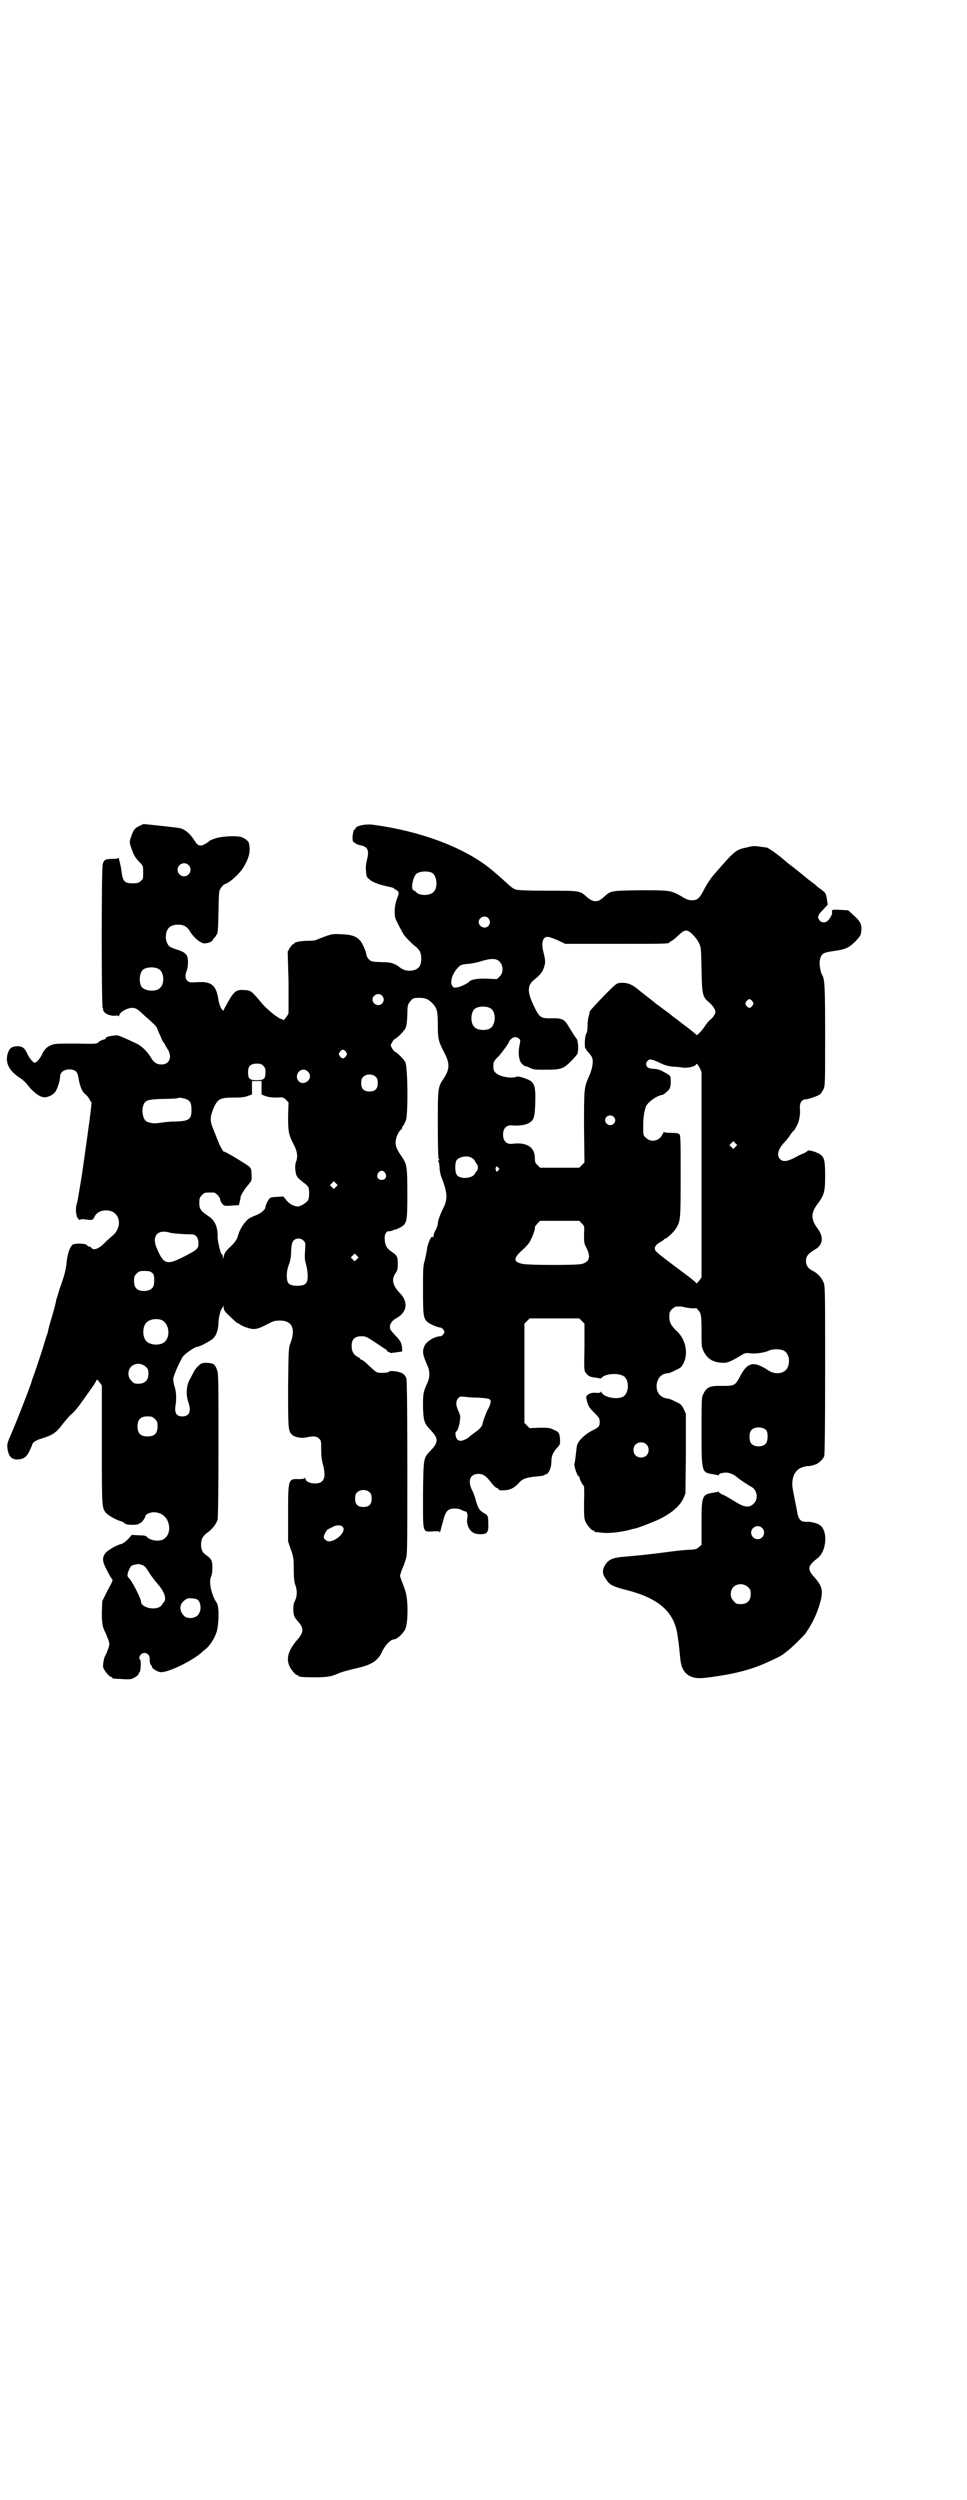 <?xml version="1.0" standalone="no"?>
<!DOCTYPE svg PUBLIC "-//W3C//DTD SVG 20010904//EN"
 "http://www.w3.org/TR/2001/REC-SVG-20010904/DTD/svg10.dtd">
<svg version="1.0" xmlns="http://www.w3.org/2000/svg"
 width="1111pt" height="2870pt" viewBox="0 0 1111 2870"
 preserveAspectRatio="xMidYMid meet">
<g transform="translate(0,2870) scale(0.5,-0.5)"
fill="#000000" stroke="none">
<path d="M321 3844 c-11 -5 -14 -9 -19 -23 -5 -14 -5 -14 0 -29 5 -15 9 -22
20 -33 7 -7 7 -8 7 -22 0 -14 0 -16 -6 -20 -4 -4 -7 -5 -18 -5 -19 0 -23 4
-26 29 -1 10 -7 33 -7 30 0 -2 -4 -3 -14 -3 -16 0 -19 -2 -22 -12 -3 -10 -3
-329 0 -331 1 -1 2 -2 1 -3 -1 -1 1 -4 4 -7 5 -5 16 -8 25 -7 3 1 6 0 7 -1 0
-1 1 -1 1 1 0 8 18 18 30 18 8 0 13 -3 27 -17 6 -5 15 -13 20 -18 5 -4 9 -9
10 -12 1 -2 3 -8 5 -12 2 -4 5 -11 6 -14 2 -4 4 -7 4 -7 1 0 2 -1 2 -2 0 -1 3
-6 6 -11 13 -19 6 -37 -13 -37 -10 0 -17 4 -23 14 -7 13 -21 27 -32 33 -30 14
-43 20 -48 20 -14 -1 -27 -4 -25 -7 1 -1 -2 -2 -5 -3 -3 0 -8 -3 -11 -5 -4 -5
-5 -5 -52 -4 -40 0 -49 0 -56 -3 -11 -4 -18 -11 -23 -23 -4 -8 -12 -18 -16
-18 -4 0 -12 10 -16 18 -7 16 -12 20 -25 20 -12 -1 -17 -4 -21 -16 -7 -22 3
-41 28 -57 5 -3 14 -11 19 -18 11 -14 24 -24 34 -26 9 -2 23 5 28 12 5 7 11
26 11 35 0 12 13 19 28 16 9 -2 12 -6 14 -17 3 -20 9 -35 17 -40 2 -2 6 -6 8
-10 2 -4 4 -7 5 -7 2 0 -8 -71 -21 -162 -3 -20 -11 -67 -12 -70 -4 -9 -3 -27
1 -34 3 -4 5 -6 5 -5 1 1 4 2 7 2 24 -3 23 -3 27 5 4 9 14 15 26 15 30 1 41
-33 18 -56 -5 -4 -14 -12 -19 -17 -14 -15 -27 -20 -32 -13 -1 2 -4 3 -5 3 -2
0 -4 1 -5 3 -2 4 -24 5 -32 2 -7 -4 -13 -21 -15 -42 -2 -17 -4 -27 -16 -60 -3
-11 -7 -23 -8 -26 0 -3 -4 -19 -9 -36 -5 -16 -9 -31 -9 -32 0 -1 -1 -5 -2 -9
-2 -4 -6 -18 -10 -31 -6 -20 -22 -67 -26 -77 0 -2 -3 -10 -6 -18 -8 -22 -26
-68 -39 -99 -11 -25 -12 -28 -11 -37 2 -19 9 -27 23 -27 14 1 21 5 28 20 3 7
6 13 6 14 0 5 10 11 21 14 26 8 34 13 51 36 6 7 13 16 18 20 5 4 13 13 18 20
25 35 34 47 37 53 l4 7 6 -7 5 -7 0 -137 c0 -142 0 -143 9 -155 5 -6 24 -17
36 -20 3 -1 6 -3 8 -5 4 -4 31 -4 33 0 0 1 1 2 2 1 2 -1 12 12 12 16 0 4 11 9
19 9 17 0 30 -10 34 -25 5 -17 -1 -32 -13 -38 -12 -5 -31 -1 -37 7 -2 2 -6 3
-18 3 l-16 1 -9 -10 c-6 -6 -13 -11 -16 -11 -11 -3 -30 -14 -35 -20 -9 -11 -8
-20 2 -39 5 -10 10 -19 12 -21 3 -3 2 -5 -10 -27 l-12 -24 -1 -25 c0 -26 1
-34 9 -49 1 -3 4 -10 6 -15 3 -10 3 -11 -1 -22 -2 -6 -5 -13 -6 -14 -3 -4 -6
-21 -5 -27 2 -7 14 -22 18 -22 2 0 3 -1 3 -2 0 -2 0 -2 22 -3 13 -1 20 -1 24
1 8 3 16 10 15 12 -1 1 0 2 1 2 3 0 5 26 2 29 -5 5 1 16 10 16 7 0 12 -6 12
-13 -1 -7 2 -16 4 -16 1 0 2 -1 1 -2 -2 -3 11 -12 19 -13 14 -3 69 23 93 43 3
3 9 8 13 11 9 8 20 25 24 39 5 18 6 58 0 66 -12 17 -19 49 -13 60 2 4 3 12 3
21 0 16 -2 20 -15 29 -8 6 -11 12 -11 24 0 12 4 19 13 26 12 8 22 21 25 31 1
6 2 58 2 171 0 143 0 163 -3 172 -5 14 -8 16 -23 17 -12 0 -14 -1 -20 -7 -4
-3 -9 -10 -11 -14 -2 -4 -6 -12 -10 -19 -7 -14 -8 -35 -2 -51 7 -20 2 -32 -14
-32 -13 0 -18 7 -16 23 3 18 2 34 -2 46 -2 6 -3 14 -3 18 2 10 15 39 22 50 6
8 28 23 34 23 5 0 29 13 36 19 7 7 12 20 12 38 1 13 5 28 8 31 1 1 2 3 3 5 0
2 1 1 1 -3 0 -6 2 -9 15 -21 8 -8 16 -15 17 -15 1 0 4 -1 5 -3 2 -1 9 -5 16
-7 17 -6 25 -4 46 7 13 7 18 9 28 9 29 1 39 -17 27 -50 -5 -13 -5 -14 -6 -102
0 -93 0 -101 8 -109 6 -7 23 -10 35 -7 14 3 23 3 28 -3 5 -4 5 -6 5 -24 0 -14
1 -25 4 -35 8 -30 3 -44 -18 -44 -12 0 -22 5 -22 11 0 3 -1 3 -2 1 -1 -1 -5
-2 -13 -2 -25 1 -25 1 -25 -82 l0 -61 6 -18 c6 -16 7 -20 7 -46 0 -20 1 -30 4
-37 4 -12 4 -24 -1 -35 -4 -7 -4 -12 -4 -23 1 -13 2 -14 10 -24 15 -16 14 -26
-1 -43 -20 -23 -26 -42 -18 -60 4 -9 14 -21 18 -21 2 0 3 -1 3 -2 0 -2 10 -3
39 -3 26 0 36 2 48 7 10 5 30 10 47 14 35 8 49 17 59 40 7 14 19 26 26 26 7 0
21 13 26 23 7 14 7 67 1 86 -2 7 -6 18 -9 25 l-4 12 4 13 c3 6 7 17 9 24 4 11
4 15 4 210 0 130 -1 201 -2 205 -1 5 -5 10 -8 12 -7 5 -28 8 -32 5 -1 -2 -7
-3 -15 -3 -14 0 -13 -1 -39 24 -4 3 -8 6 -9 6 -2 0 -3 1 -3 2 0 1 -3 3 -7 5
-9 5 -13 13 -13 25 0 15 7 22 22 22 11 0 10 1 53 -28 4 -2 7 -5 7 -6 0 -1 1
-2 3 -2 2 0 3 -1 3 -2 0 -1 6 0 14 1 l14 2 0 8 c-1 10 -4 18 -15 28 -12 14
-13 14 -13 21 0 7 6 15 14 19 26 14 29 38 8 59 -16 17 -19 31 -9 45 4 6 5 9 5
20 0 18 -1 20 -14 29 -12 8 -16 16 -16 31 -1 9 5 18 10 16 2 0 5 1 9 2 3 2 5
3 5 2 0 -1 4 1 10 4 17 9 18 11 18 77 0 62 -1 69 -12 85 -11 16 -15 24 -15 34
0 10 6 24 12 29 2 1 3 4 3 5 0 1 1 4 3 5 1 1 4 7 6 13 5 18 4 123 -2 133 -4 7
-18 21 -23 23 -2 1 -5 4 -7 8 -4 7 -4 7 0 14 2 4 5 7 7 8 5 2 19 16 23 23 3 5
4 13 5 31 0 22 1 25 6 31 6 8 7 9 23 9 13 0 21 -4 30 -14 9 -10 11 -17 11 -47
0 -32 1 -38 14 -63 14 -27 14 -39 -1 -62 -13 -19 -13 -22 -13 -106 0 -51 1
-77 2 -78 2 -2 2 -3 0 -3 -1 0 -2 -1 0 -4 1 -2 2 -8 2 -13 0 -6 2 -14 3 -18
15 -38 16 -53 7 -72 -8 -15 -14 -32 -14 -38 0 -3 -2 -10 -5 -15 -3 -5 -5 -12
-5 -14 0 -4 0 -4 -2 -2 -3 4 -12 -17 -13 -29 -1 -6 -3 -17 -5 -25 -4 -12 -4
-20 -4 -69 0 -59 1 -64 11 -73 5 -4 23 -12 29 -12 1 0 5 -2 7 -5 3 -5 3 -5 0
-10 -2 -3 -5 -5 -7 -5 -13 0 -33 -12 -37 -23 -5 -12 -4 -19 7 -44 6 -13 6 -27
0 -40 -10 -22 -10 -26 -10 -56 1 -32 3 -37 17 -52 19 -20 19 -28 0 -48 -16
-17 -16 -14 -17 -100 0 -91 -2 -86 23 -85 12 1 15 0 15 -2 0 -2 1 0 2 3 1 3 3
13 6 22 4 17 8 24 14 27 7 4 22 3 29 -1 3 -2 7 -3 8 -3 4 0 6 -7 5 -14 -4 -18
7 -37 23 -38 22 -2 26 2 25 24 0 17 -1 19 -10 24 -10 6 -13 10 -18 27 -2 8 -6
20 -9 25 -11 22 -5 38 14 38 11 0 17 -4 29 -19 4 -6 10 -12 13 -13 3 -1 5 -3
5 -4 0 -3 20 -2 27 1 7 3 13 7 21 16 7 8 17 11 38 13 12 1 19 2 20 4 1 2 2 2
2 1 0 -1 1 0 3 1 6 5 10 16 10 29 0 13 4 21 15 33 4 4 5 7 5 14 -1 17 -2 20
-14 25 -10 5 -13 5 -33 5 l-23 -1 -6 6 -6 6 0 114 0 114 6 6 6 6 57 0 57 0 6
-6 6 -6 0 -54 c-1 -51 -1 -54 3 -59 6 -8 11 -10 23 -11 5 -1 10 -2 11 -2 0 0
2 1 4 3 8 8 35 10 48 3 15 -8 14 -41 -1 -48 -13 -7 -43 -1 -48 9 -2 3 -3 4 -3
2 0 -2 -2 -2 -9 -2 -12 2 -25 -4 -24 -11 4 -19 6 -22 18 -34 12 -12 13 -14 13
-22 0 -10 -2 -12 -20 -21 -15 -8 -29 -22 -32 -32 -1 -4 -2 -14 -3 -23 -1 -9
-2 -17 -3 -19 -2 -3 5 -26 9 -29 2 -1 3 -4 3 -5 0 -3 8 -18 10 -18 0 0 1 -16
0 -36 0 -30 0 -38 3 -45 4 -9 14 -21 18 -21 2 0 3 -1 3 -2 0 -2 0 -1 18 -3 13
-2 41 1 61 6 7 2 14 4 16 4 8 2 36 13 52 20 29 14 48 30 57 48 l5 12 1 91 0
92 -5 11 c-5 10 -6 11 -19 17 -7 4 -15 7 -18 7 -19 2 -29 18 -24 38 4 12 11
19 24 20 3 0 11 3 18 7 13 6 14 7 19 17 11 23 4 54 -15 72 -14 13 -18 21 -18
33 0 11 1 13 6 18 3 3 7 6 9 6 11 1 15 0 23 -2 6 -1 13 -2 18 -2 4 1 8 0 8 -1
0 0 2 -3 4 -5 5 -6 6 -12 6 -49 0 -32 0 -34 5 -44 9 -18 23 -26 47 -26 8 0 19
5 37 16 11 7 13 7 23 6 13 -2 36 2 45 7 8 3 24 3 32 -1 16 -8 16 -40 0 -48
-10 -6 -25 -5 -36 3 -34 22 -48 19 -66 -17 -10 -18 -12 -19 -39 -19 -30 1 -37
-3 -45 -21 -3 -6 -3 -18 -3 -84 0 -95 0 -94 28 -98 5 -1 10 -2 10 -2 1 -1 2 0
2 1 0 3 9 5 18 5 8 -1 16 -4 24 -11 6 -5 22 -16 33 -22 13 -7 16 -28 5 -38 -9
-10 -21 -9 -39 2 -8 5 -20 12 -27 16 -8 3 -14 7 -14 8 0 1 -1 2 -2 1 0 0 -5
-1 -10 -2 -27 -4 -28 -7 -28 -70 l0 -50 -6 -5 c-4 -4 -7 -5 -16 -6 -14 0 -40
-3 -69 -7 -31 -4 -61 -7 -85 -9 -27 -2 -38 -6 -46 -20 -7 -12 -6 -21 4 -34 7
-11 16 -15 43 -22 77 -19 113 -51 120 -106 1 -4 1 -10 2 -13 1 -7 2 -19 4 -38
3 -36 22 -50 59 -45 66 8 108 19 151 40 14 6 26 13 27 14 2 2 6 5 10 8 6 4 36
33 41 40 12 17 23 38 30 59 12 37 10 47 -9 69 -18 19 -16 27 6 44 22 16 25 65
5 77 -6 4 -21 8 -31 7 -13 0 -18 6 -21 27 -2 10 -7 35 -9 46 -5 25 3 46 21 52
6 2 11 3 12 3 3 -1 16 2 22 5 8 5 14 11 17 18 1 3 2 67 2 196 0 173 0 192 -3
201 -4 11 -13 22 -25 28 -12 6 -16 13 -16 23 0 11 5 17 22 27 17 10 19 28 5
47 -16 21 -16 36 -1 56 16 21 18 29 18 66 0 38 -2 45 -18 52 -7 4 -22 7 -22 5
0 -1 -4 -3 -9 -6 -6 -2 -16 -7 -23 -11 -16 -8 -25 -9 -32 -2 -8 9 -4 23 11 39
5 5 11 13 14 18 3 4 6 8 7 8 1 0 10 16 11 21 3 10 4 22 3 31 -1 12 5 20 13 20
7 0 29 8 34 12 2 2 5 7 7 11 4 7 4 16 4 123 0 115 -1 130 -7 140 -4 6 -7 27
-5 34 3 14 7 17 29 20 29 4 37 7 53 23 11 12 12 14 13 23 2 14 -2 23 -17 36
l-13 12 -19 1 c-19 1 -19 1 -18 -8 0 -3 -5 -12 -10 -17 -5 -5 -14 -5 -18 0 -7
8 -5 13 7 25 l11 12 -2 13 c-2 13 -3 14 -12 21 -6 4 -12 9 -14 11 -2 2 -6 5
-9 7 -3 2 -6 5 -8 6 -3 3 -33 27 -41 33 -4 3 -8 6 -9 7 -15 14 -46 36 -46 33
0 0 -6 1 -14 2 -12 2 -17 2 -28 -1 -29 -6 -29 -6 -81 -66 -5 -6 -14 -19 -19
-29 -11 -22 -16 -27 -29 -27 -8 0 -13 2 -24 9 -25 14 -26 14 -95 14 -69 -1
-67 -1 -83 -15 -4 -4 -10 -8 -13 -9 -9 -3 -17 0 -27 9 -16 14 -14 14 -89 14
-47 0 -70 1 -75 3 -4 1 -13 8 -20 15 -12 11 -27 24 -38 33 -60 48 -157 85
-266 100 -17 3 -39 -1 -43 -7 0 -2 -2 -4 -4 -5 -1 -2 -2 -8 -3 -14 0 -11 0
-12 5 -15 3 -3 10 -5 14 -6 16 -3 20 -11 14 -34 -2 -8 -3 -16 -2 -25 1 -12 1
-14 8 -19 7 -7 25 -13 45 -17 6 -1 11 -3 12 -4 0 -1 1 -2 2 -2 1 0 4 -2 6 -4
3 -4 3 -5 -2 -18 -3 -9 -5 -17 -5 -28 0 -16 0 -16 19 -51 3 -6 20 -24 30 -31
3 -3 8 -8 9 -11 4 -8 4 -24 0 -32 -6 -13 -31 -16 -45 -5 -13 10 -20 13 -44 13
-21 1 -23 1 -28 6 -3 3 -6 8 -6 10 0 7 -9 27 -14 33 -9 10 -19 14 -42 15 -20
1 -22 1 -39 -5 -10 -4 -19 -7 -20 -8 -1 -1 -10 -2 -18 -2 -17 0 -33 -3 -33 -6
0 -1 -1 -2 -3 -2 -1 0 -4 -4 -7 -8 l-5 -9 2 -68 c0 -37 0 -70 0 -73 -1 -5 -13
-20 -13 -16 0 1 -1 2 -2 2 -7 0 -34 22 -45 35 -26 31 -26 31 -43 32 -19 1 -23
-3 -43 -40 l-4 -8 -5 6 c-2 4 -5 12 -6 19 -5 34 -16 43 -48 41 -17 -1 -19 -1
-23 3 -6 5 -6 13 -2 23 2 6 3 12 3 22 -1 15 -5 20 -23 26 -19 6 -21 8 -24 14
-2 3 -4 10 -4 15 0 19 9 29 28 29 14 0 22 -5 29 -18 9 -13 22 -24 31 -25 9 0
19 4 20 8 1 2 2 4 3 4 0 0 3 3 5 7 4 5 4 11 5 54 1 47 1 48 6 55 3 4 6 7 8 8
10 2 33 22 43 38 14 23 17 38 13 56 -1 5 -9 11 -17 14 -12 4 -49 2 -63 -4 -7
-2 -12 -5 -12 -6 0 0 -4 -3 -9 -6 -11 -6 -17 -4 -24 8 -11 17 -23 27 -36 29
-4 1 -78 9 -81 9 -1 0 -5 -2 -9 -4z m112 -90 c10 -9 3 -26 -10 -26 -8 0 -15 7
-15 15 0 13 16 20 25 11z m560 -18 c11 -7 14 -34 3 -44 -8 -9 -33 -9 -40 0 -2
2 -4 4 -4 3 0 -1 -1 0 -3 2 -5 5 0 28 7 36 7 7 27 8 37 3z m129 -104 c5 -6 5
-12 0 -18 -7 -8 -22 -2 -22 9 0 11 15 17 22 9z m462 -31 c8 -6 17 -16 22 -26
5 -10 5 -12 6 -61 1 -57 2 -63 18 -76 8 -7 14 -16 14 -21 0 -5 -6 -14 -14 -20
-3 -3 -8 -9 -11 -14 -5 -8 -19 -23 -19 -19 0 1 -9 8 -19 16 -11 8 -20 15 -21
16 -1 1 -4 3 -8 6 -4 3 -7 5 -8 6 -1 1 -8 7 -17 13 -9 7 -17 13 -19 14 -2 2
-11 9 -20 16 -9 7 -18 14 -20 16 -18 15 -29 18 -46 16 -6 -1 -11 -6 -33 -28
-23 -24 -37 -39 -34 -39 0 0 -1 -4 -2 -9 -2 -5 -3 -16 -3 -23 0 -8 -1 -15 -3
-17 -2 -4 -4 -18 -3 -30 0 -3 4 -9 8 -13 4 -5 9 -11 9 -14 3 -8 -1 -27 -7 -40
-12 -27 -12 -27 -12 -117 l1 -82 -6 -6 -6 -6 -45 0 -45 0 -6 6 c-5 5 -6 7 -6
16 0 25 -18 37 -51 33 -14 -2 -22 6 -22 21 0 15 8 23 22 21 14 -1 31 1 38 6
11 6 13 14 14 47 1 42 -2 48 -26 56 -9 3 -14 4 -17 3 -12 -5 -38 0 -47 8 -6 5
-7 9 -6 23 0 3 5 10 11 15 9 10 25 32 25 35 0 1 2 3 5 6 5 5 13 5 18 0 3 -3 3
-4 1 -14 -4 -17 -2 -36 5 -43 3 -3 7 -6 8 -6 2 0 6 -1 9 -3 10 -5 13 -5 37 -5
26 0 34 1 43 6 8 4 28 25 31 31 2 6 2 23 0 27 -1 1 -1 2 0 2 1 0 -1 4 -5 9 -3
4 -9 14 -14 22 -11 19 -15 22 -44 21 -22 0 -25 2 -39 32 -14 30 -13 45 3 57
16 13 20 19 24 35 1 7 1 11 -3 27 -6 22 -2 37 10 36 3 0 14 -4 23 -8 l17 -8
114 0 c111 0 125 0 125 3 0 1 2 2 4 3 2 1 8 5 13 10 16 15 20 17 29 12z m-436
-69 c9 -9 9 -26 0 -34 l-6 -6 -23 1 c-21 1 -38 -2 -41 -7 -2 -3 -20 -12 -27
-13 -8 -1 -9 -1 -12 4 -6 8 1 29 13 41 6 7 10 8 25 9 7 1 20 3 28 6 23 7 36 7
43 -1z m-783 -17 c12 -7 14 -33 3 -43 -9 -10 -36 -8 -43 3 -6 10 -5 30 3 38 7
7 27 8 37 2z m513 -61 c5 -6 5 -12 0 -18 -7 -8 -22 -2 -22 9 0 11 15 17 22 9z
m851 -13 c3 -5 3 -5 0 -10 -2 -3 -5 -5 -7 -5 -2 0 -5 2 -7 5 -3 5 -3 5 0 10 2
3 5 5 7 5 2 0 5 -2 7 -5z m-602 -16 c12 -7 13 -31 3 -43 -7 -9 -32 -9 -40 0
-9 8 -9 32 0 41 7 7 27 8 37 2z m-332 -100 c3 -5 3 -5 0 -10 -2 -3 -5 -5 -7
-5 -2 0 -5 2 -7 5 -3 5 -3 5 0 10 2 3 5 5 7 5 2 0 5 -2 7 -5z m714 -22 c7 -3
15 -7 18 -8 3 -1 11 -3 18 -4 7 0 17 -1 23 -2 14 -2 31 3 32 8 1 2 3 -1 7 -7
l5 -11 0 -236 0 -236 -6 -8 c-3 -4 -6 -7 -6 -5 0 1 -12 11 -27 22 -55 41 -65
49 -67 53 -4 6 1 14 11 19 5 3 9 6 9 6 0 1 1 2 2 2 4 0 20 15 25 23 11 18 11
21 11 121 0 82 0 93 -3 96 -2 2 -7 3 -19 3 -9 0 -16 1 -16 2 0 1 -2 -2 -4 -6
-7 -15 -27 -19 -38 -7 -6 5 -6 6 -6 26 0 20 2 33 6 45 4 10 24 25 37 27 4 1 7
3 14 10 5 4 7 12 6 26 0 8 0 8 -14 16 -11 6 -17 8 -26 8 -10 1 -12 2 -15 6 -2
5 -2 6 1 11 4 6 8 6 22 0z m-904 -10 c4 -4 5 -7 5 -14 0 -16 -3 -19 -20 -19
-17 0 -20 3 -20 19 0 13 6 19 20 19 8 0 11 -1 15 -5z m102 -13 c7 -6 7 -16 0
-22 -6 -6 -16 -6 -21 0 -12 15 7 35 21 22z m157 -13 c3 -3 4 -7 4 -14 0 -13
-6 -19 -19 -19 -13 0 -19 6 -19 19 0 7 1 11 4 14 7 8 23 8 30 0z m-263 -24 l0
-16 10 -4 c7 -2 14 -3 25 -3 14 1 15 1 21 -5 l6 -6 -1 -32 c0 -35 1 -42 13
-65 8 -15 10 -28 5 -40 -3 -8 -2 -26 3 -34 2 -3 8 -8 13 -12 6 -4 11 -9 12
-11 3 -4 3 -20 1 -28 -1 -6 -17 -17 -25 -17 -9 0 -21 7 -27 16 l-6 7 -14 -1
c-8 0 -15 -1 -17 -3 -3 -2 -10 -16 -10 -20 0 -6 -10 -15 -24 -20 -8 -3 -15 -7
-17 -9 -11 -11 -19 -24 -23 -40 -2 -6 -6 -12 -14 -20 -13 -12 -16 -16 -18 -25
l-2 -6 0 6 c0 3 -1 5 -2 5 -3 0 -10 30 -10 40 1 21 -6 38 -20 47 -19 13 -22
17 -22 31 0 11 1 13 6 18 6 6 7 6 18 6 3 0 7 0 9 0 5 0 15 -11 15 -16 0 -2 2
-7 5 -10 4 -5 5 -5 21 -4 l17 1 2 9 c1 4 2 8 2 8 -3 0 9 21 17 29 8 10 9 11 8
22 0 17 -1 18 -13 26 -25 16 -51 31 -51 29 0 -2 -10 15 -12 22 -2 4 -6 15 -10
25 -10 23 -10 30 -2 51 10 23 15 26 47 26 18 0 26 1 33 4 l9 3 0 16 0 15 11 0
11 0 0 -15z m-170 -28 c7 -4 9 -10 9 -23 0 -22 -5 -26 -38 -27 -13 0 -29 -2
-35 -3 -12 -2 -21 -1 -30 3 -8 4 -13 25 -7 39 4 10 10 12 46 13 18 0 33 1 33
2 2 2 17 -1 22 -4z m979 -39 c5 -5 5 -11 0 -16 -10 -10 -27 5 -16 16 4 4 12 4
16 0z m280 -69 l-5 -5 -4 4 -5 5 4 4 5 5 4 -4 5 -5 -4 -4z m-605 -26 c3 -2 6
-5 6 -7 1 -1 3 -4 4 -6 4 -3 4 -13 1 -16 -2 -2 -4 -5 -5 -7 -6 -11 -33 -13
-41 -3 -5 6 -5 27 -1 34 7 9 26 12 36 5z m60 -22 c3 -3 3 -3 0 -6 -1 -2 -3 -3
-4 -3 -1 0 -3 6 -2 9 1 2 2 3 2 3 1 0 3 -1 4 -3z m-260 -12 c5 -8 1 -16 -8
-16 -9 0 -13 8 -8 16 2 3 5 5 8 5 3 0 6 -2 8 -5z m-113 -32 l-5 -5 -4 4 -5 5
4 4 5 5 4 -4 5 -5 -4 -4z m565 -84 c6 -6 6 -6 5 -25 0 -18 0 -21 5 -30 11 -21
8 -33 -10 -38 -10 -3 -120 -3 -135 0 -22 4 -23 12 -5 29 7 6 16 15 19 20 6 9
15 32 13 36 0 1 3 4 6 8 l6 6 45 0 45 0 6 -6z m-947 -21 c6 -2 33 -4 51 -4 9
0 15 -8 15 -20 0 -13 -2 -15 -33 -31 -41 -21 -47 -18 -64 22 -10 26 4 41 31
33z m308 -19 c4 -4 4 -6 3 -22 -1 -15 -1 -21 2 -31 2 -7 4 -19 4 -27 0 -18 -5
-23 -24 -23 -19 0 -24 5 -24 23 0 10 2 18 5 26 3 8 5 18 5 31 1 16 2 20 6 24
5 6 17 6 23 -1z m122 -42 l-5 -5 -4 4 -5 5 4 4 5 5 4 -4 5 -5 -4 -4z m-471
-31 c5 -3 6 -9 5 -24 0 -11 -9 -18 -23 -18 -16 0 -23 7 -23 23 0 10 1 12 6 17
5 5 7 6 18 6 10 0 14 -1 17 -4z m23 -109 c15 -7 20 -33 9 -47 -8 -12 -35 -12
-45 -1 -9 10 -9 32 0 42 7 8 24 11 36 6z m-37 -107 c5 -5 6 -7 6 -16 0 -15 -8
-23 -23 -23 -9 0 -11 1 -16 7 -9 8 -9 23 -1 32 9 9 24 9 34 0z m766 -71 c27
-2 29 -3 25 -16 -1 -4 -4 -9 -5 -11 -2 -3 -11 -26 -12 -32 -1 -6 -5 -12 -18
-21 -7 -5 -13 -10 -13 -10 -2 -3 -14 -9 -19 -9 -3 0 -7 1 -8 3 -4 4 -6 16 -3
18 4 2 8 16 9 27 1 9 0 13 -4 21 -6 13 -6 22 0 29 4 4 5 4 15 3 6 -1 21 -2 33
-2z m-745 -49 c5 -5 6 -7 6 -17 0 -16 -7 -23 -23 -23 -16 0 -23 7 -23 23 0 16
7 23 23 23 10 0 12 -1 17 -6z m1405 -26 c4 -6 4 -24 -1 -30 -7 -9 -27 -9 -34
0 -5 6 -5 24 0 30 7 9 27 9 35 0z m-276 -32 c7 -6 7 -19 1 -25 -6 -7 -19 -7
-25 -1 -7 6 -7 19 -1 25 6 7 19 7 25 1z m-635 -111 c3 -3 4 -7 4 -14 0 -13 -6
-19 -19 -19 -13 0 -19 6 -19 19 0 7 1 11 4 14 7 8 23 8 30 0z m-63 -78 c10 -9
-11 -32 -30 -34 -6 0 -13 5 -13 10 0 5 7 17 10 18 2 1 6 3 10 5 8 5 19 5 23 1z
m964 -3 c10 -9 3 -26 -10 -26 -8 0 -15 7 -15 15 0 13 16 20 25 11z m-1425 -85
c5 -1 9 -5 17 -18 6 -10 16 -22 22 -29 12 -14 18 -30 12 -38 -2 -2 -4 -5 -6
-8 -11 -13 -47 -6 -47 9 0 7 -23 52 -29 55 -1 1 -2 3 -2 5 -1 4 6 20 9 22 3 2
14 4 17 4 1 0 4 -1 7 -2z m1393 -51 c5 -5 6 -7 6 -16 0 -15 -8 -23 -23 -23 -9
0 -11 1 -16 7 -9 8 -9 23 -1 32 9 9 24 9 34 0z m-1269 -27 c12 -3 15 -27 4
-38 -7 -7 -23 -8 -30 -2 -11 10 -13 25 -3 34 8 8 12 9 29 6z"/>
</g>
</svg>
